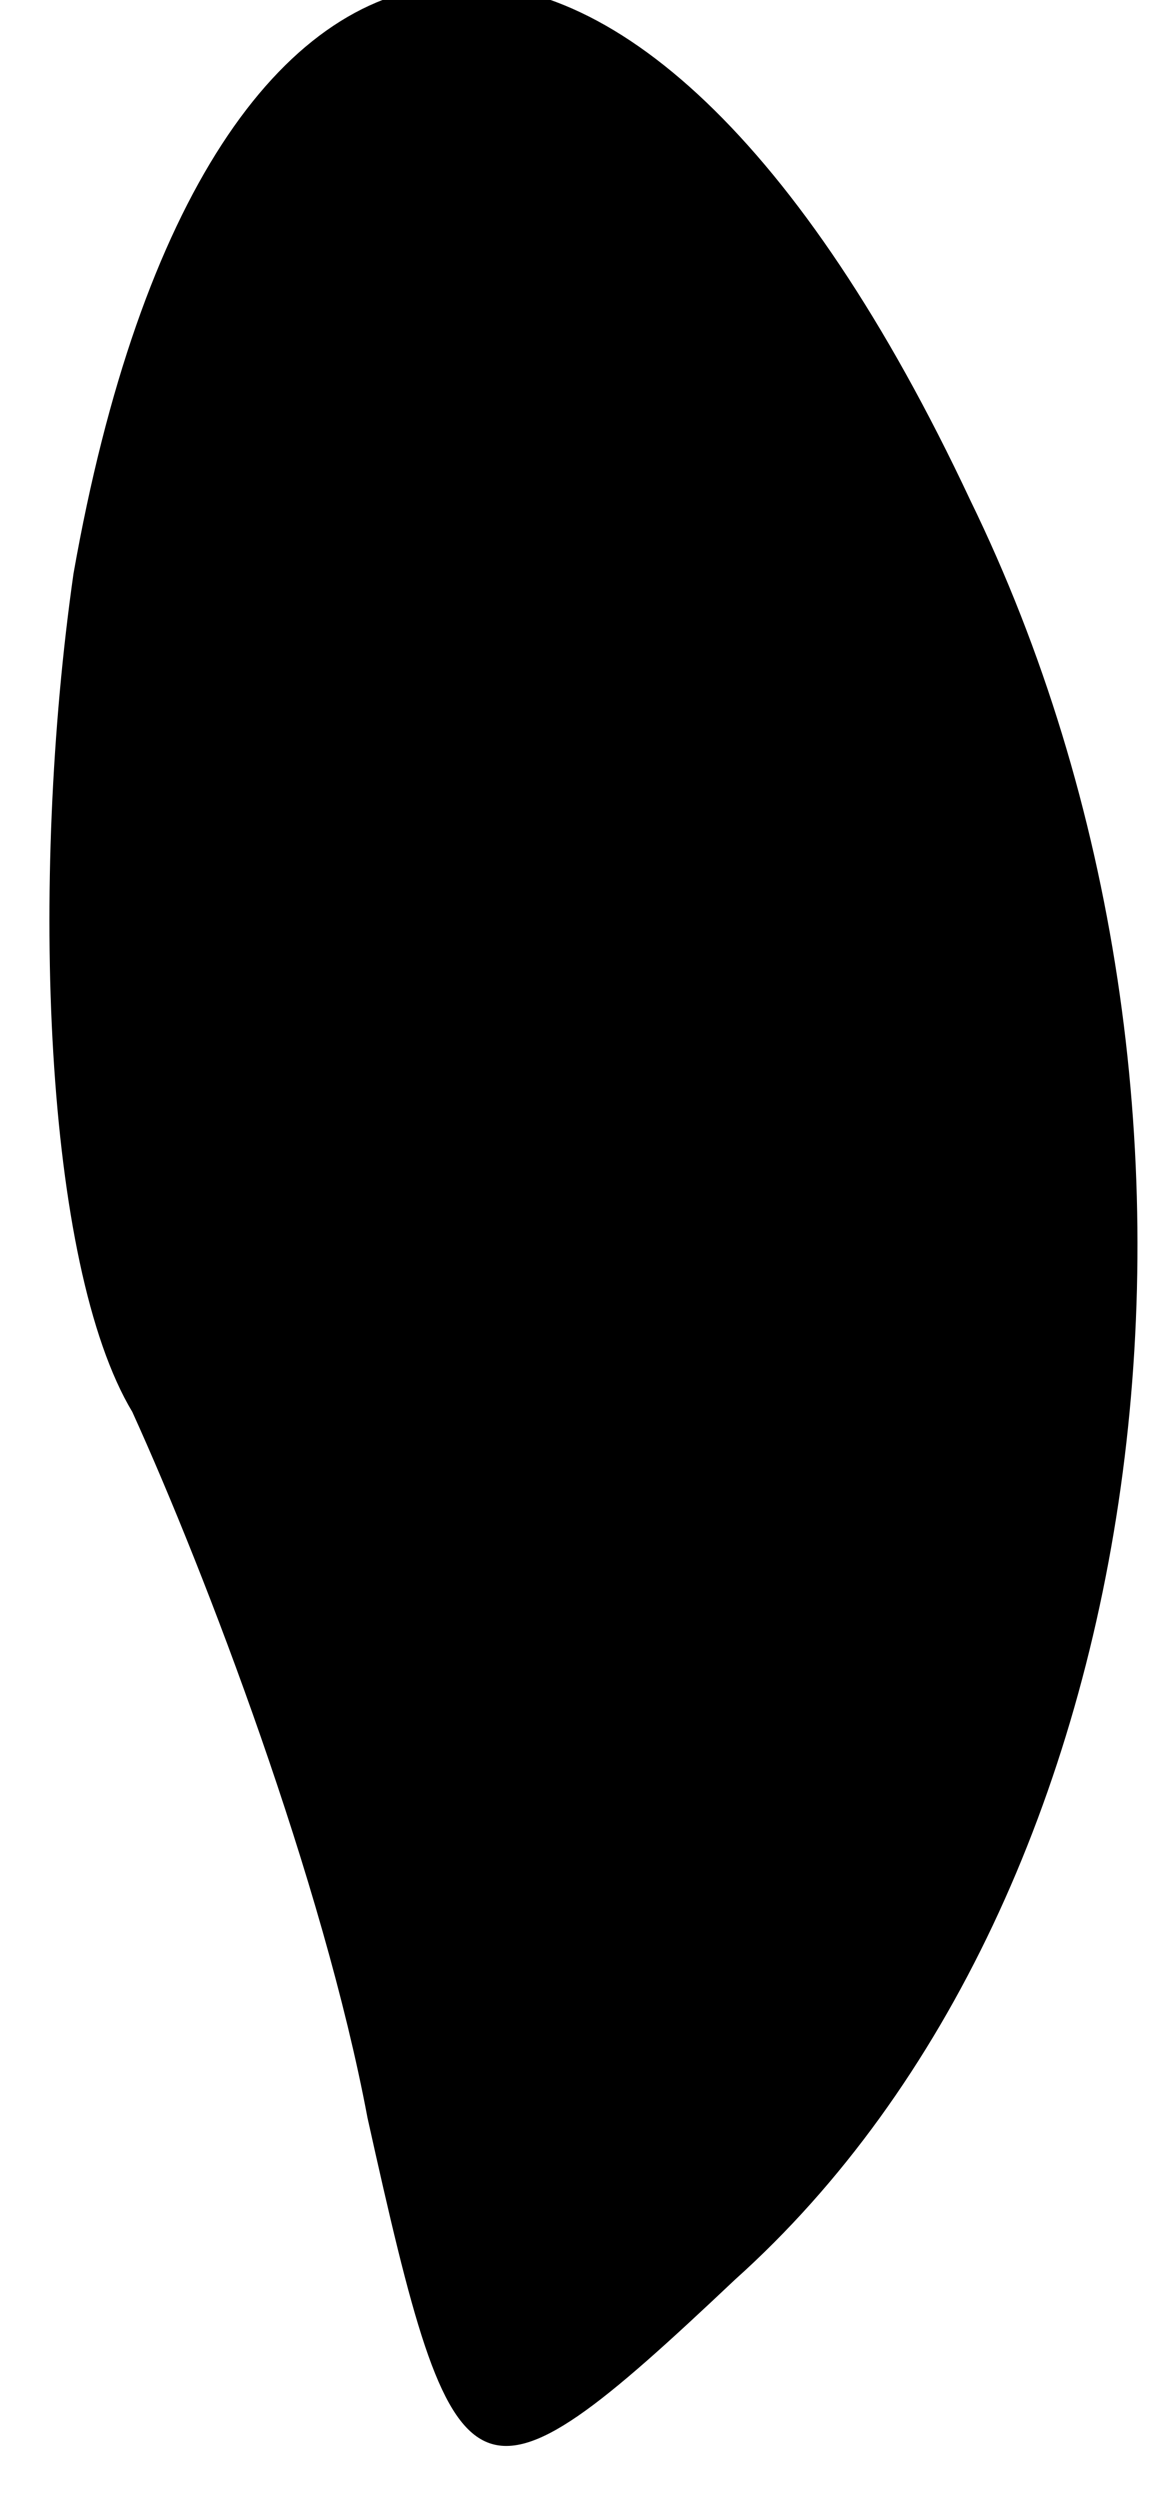 <?xml version="1.0" standalone="no"?>
<!DOCTYPE svg PUBLIC "-//W3C//DTD SVG 20010904//EN"
 "http://www.w3.org/TR/2001/REC-SVG-20010904/DTD/svg10.dtd">
<svg version="1.0" xmlns="http://www.w3.org/2000/svg"
 width="8pt" height="17pt" viewBox="0 0 8 17"
 preserveAspectRatio="xMidYMid meet">
<g transform="translate(0,17) scale(0.1,-0.1)"
fill="#000000" stroke="none">
<path fill="#000000" stroke="none" d="M5 131 c-3 -21 -2 -47 4 -57 5 -11 13
-32 16 -48 6 -27 7 -28 25 -11 29 26 36 80 16 121 -23 49 -52 46 -61 -5z"/>
</g>
</svg>
